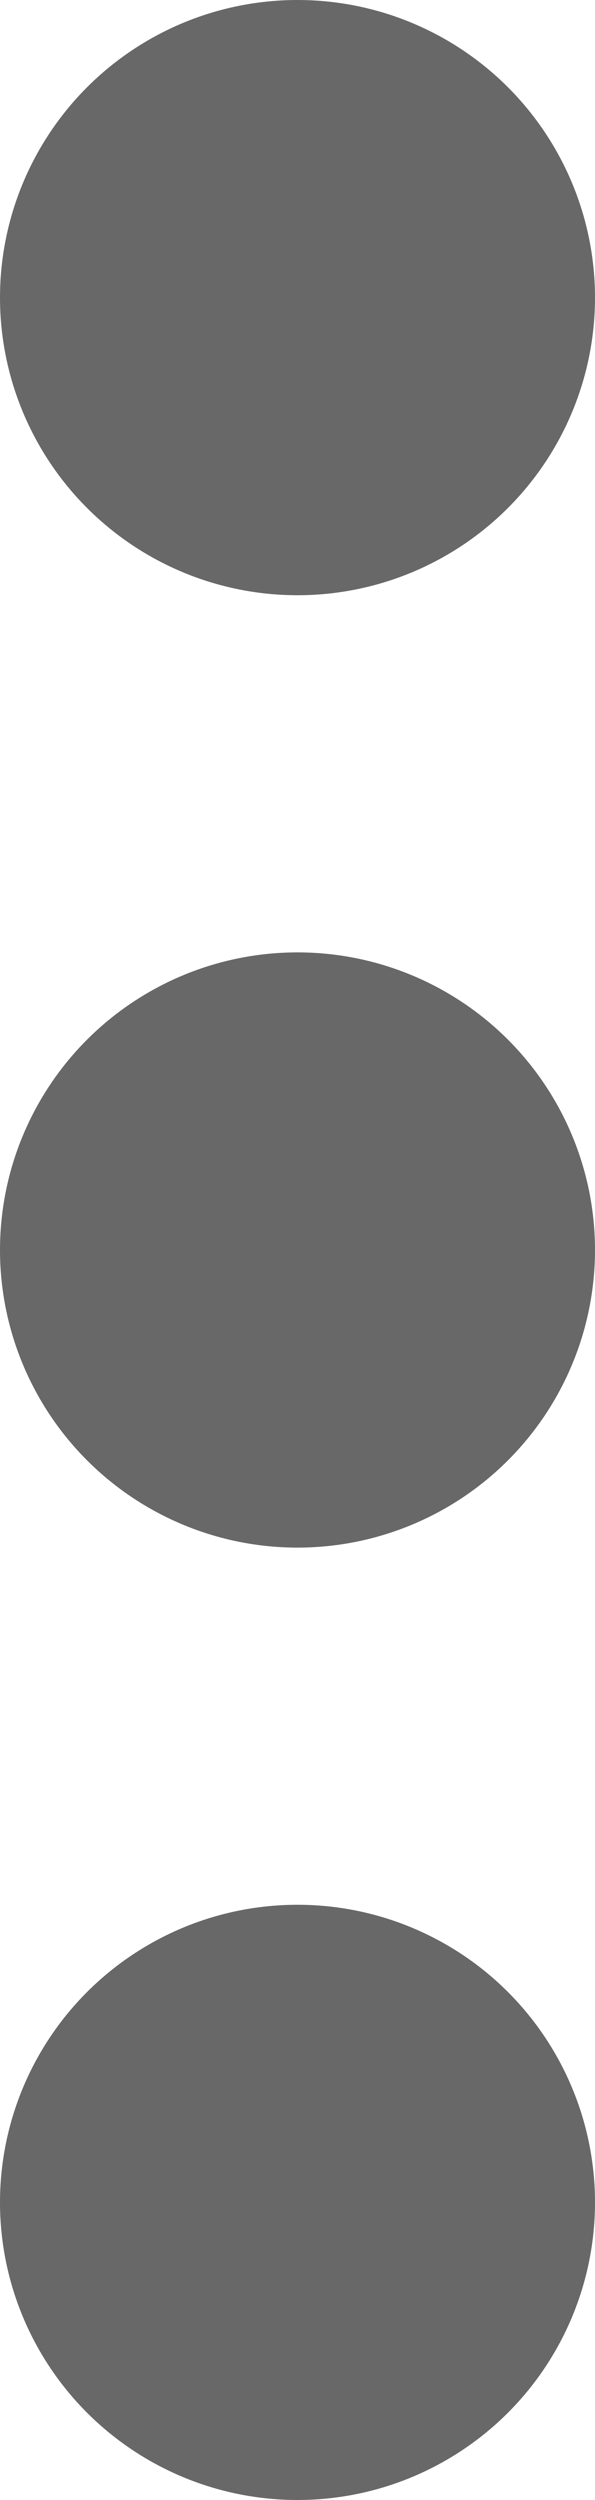 <svg xmlns="http://www.w3.org/2000/svg" width="5" height="21" viewBox="0 0 5 21">
  <g id="Group_278" data-name="Group 278" transform="translate(-1266 -3079)">
    <circle id="Ellipse_14" data-name="Ellipse 14" cx="2.5" cy="2.5" r="2.5" transform="translate(1266 3079)" fill="#686868"/>
    <circle id="Ellipse_15" data-name="Ellipse 15" cx="2.5" cy="2.5" r="2.5" transform="translate(1266 3087)" fill="#686868"/>
    <circle id="Ellipse_16" data-name="Ellipse 16" cx="2.5" cy="2.5" r="2.5" transform="translate(1266 3095)" fill="#686868"/>
  </g>
</svg>
